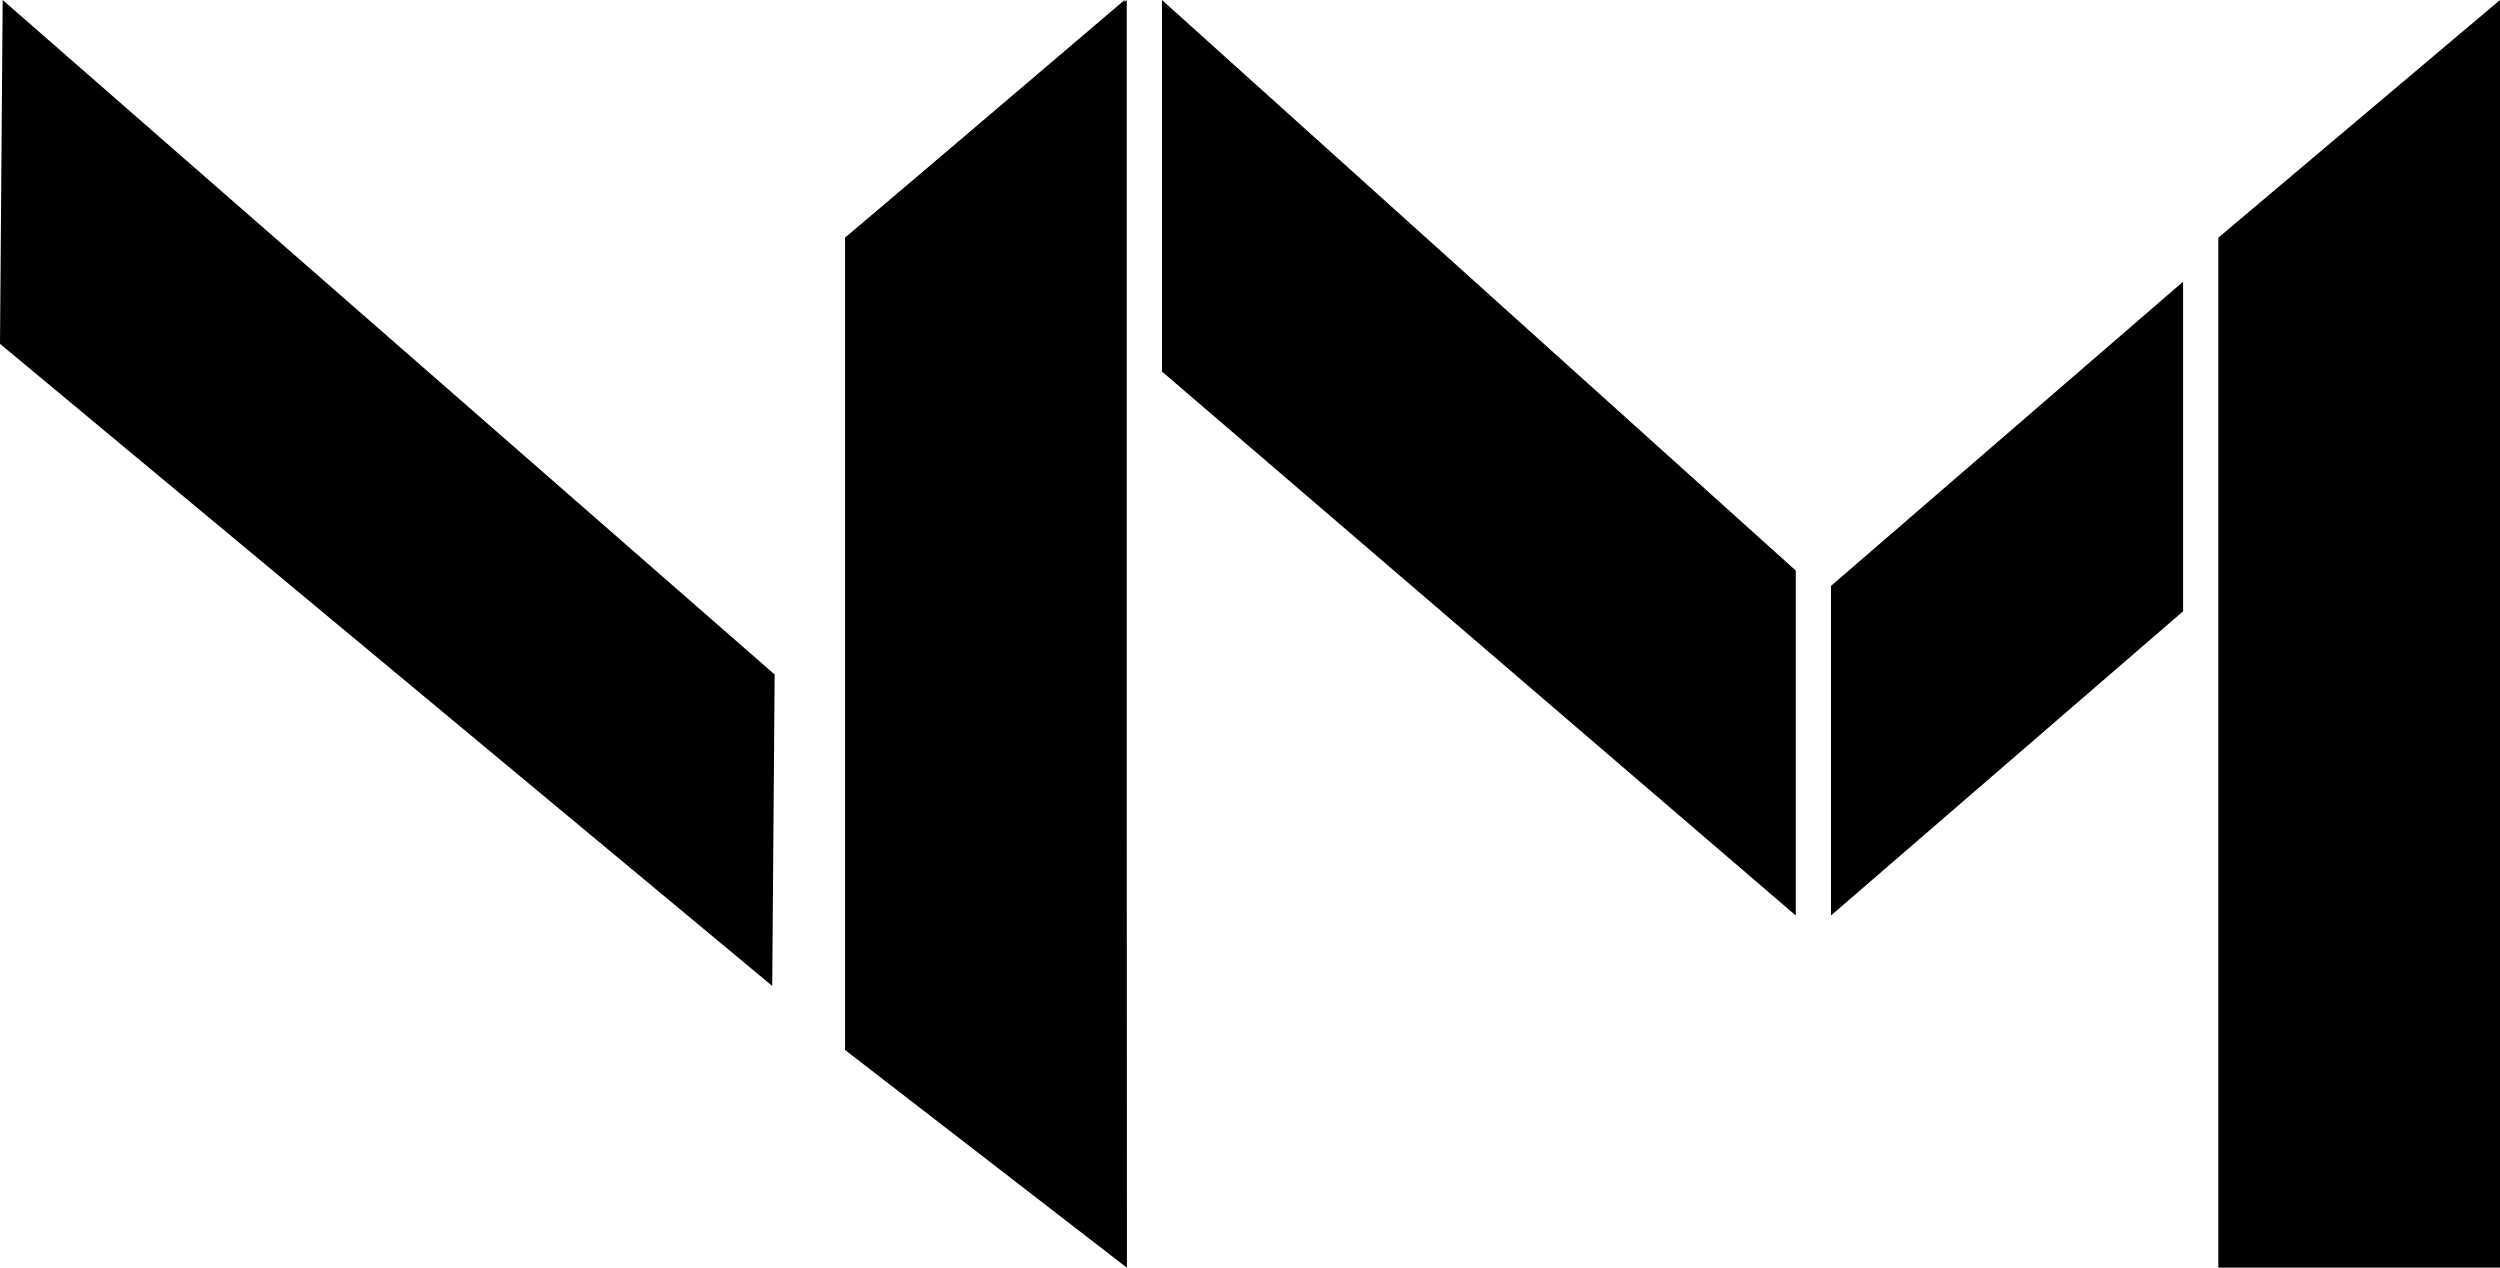 <svg width="71" height="36" viewBox="0 0 71 36" fill="none" xmlns="http://www.w3.org/2000/svg">
<path d="M24 6.758C24 14.445 24 22.133 24 29.82C26.667 31.881 29.335 33.941 32 36C31.979 24 31.957 12 31.938 0" fill="black"/>
<path d="M21.931 28L22 19.156L0.076 0L0 9.765L21.931 28Z" fill="black"/>
<path d="M71 0V36H63V6.75L71 0Z" fill="black"/>
<path d="M24 6.75L32 0V36" fill="black"/>
<path d="M62 8V17.36L52 26V16.64L62 8Z" fill="black"/>
<path d="M51 16.204V26L33 10.552V0L51 16.204Z" fill="black"/>
</svg>
